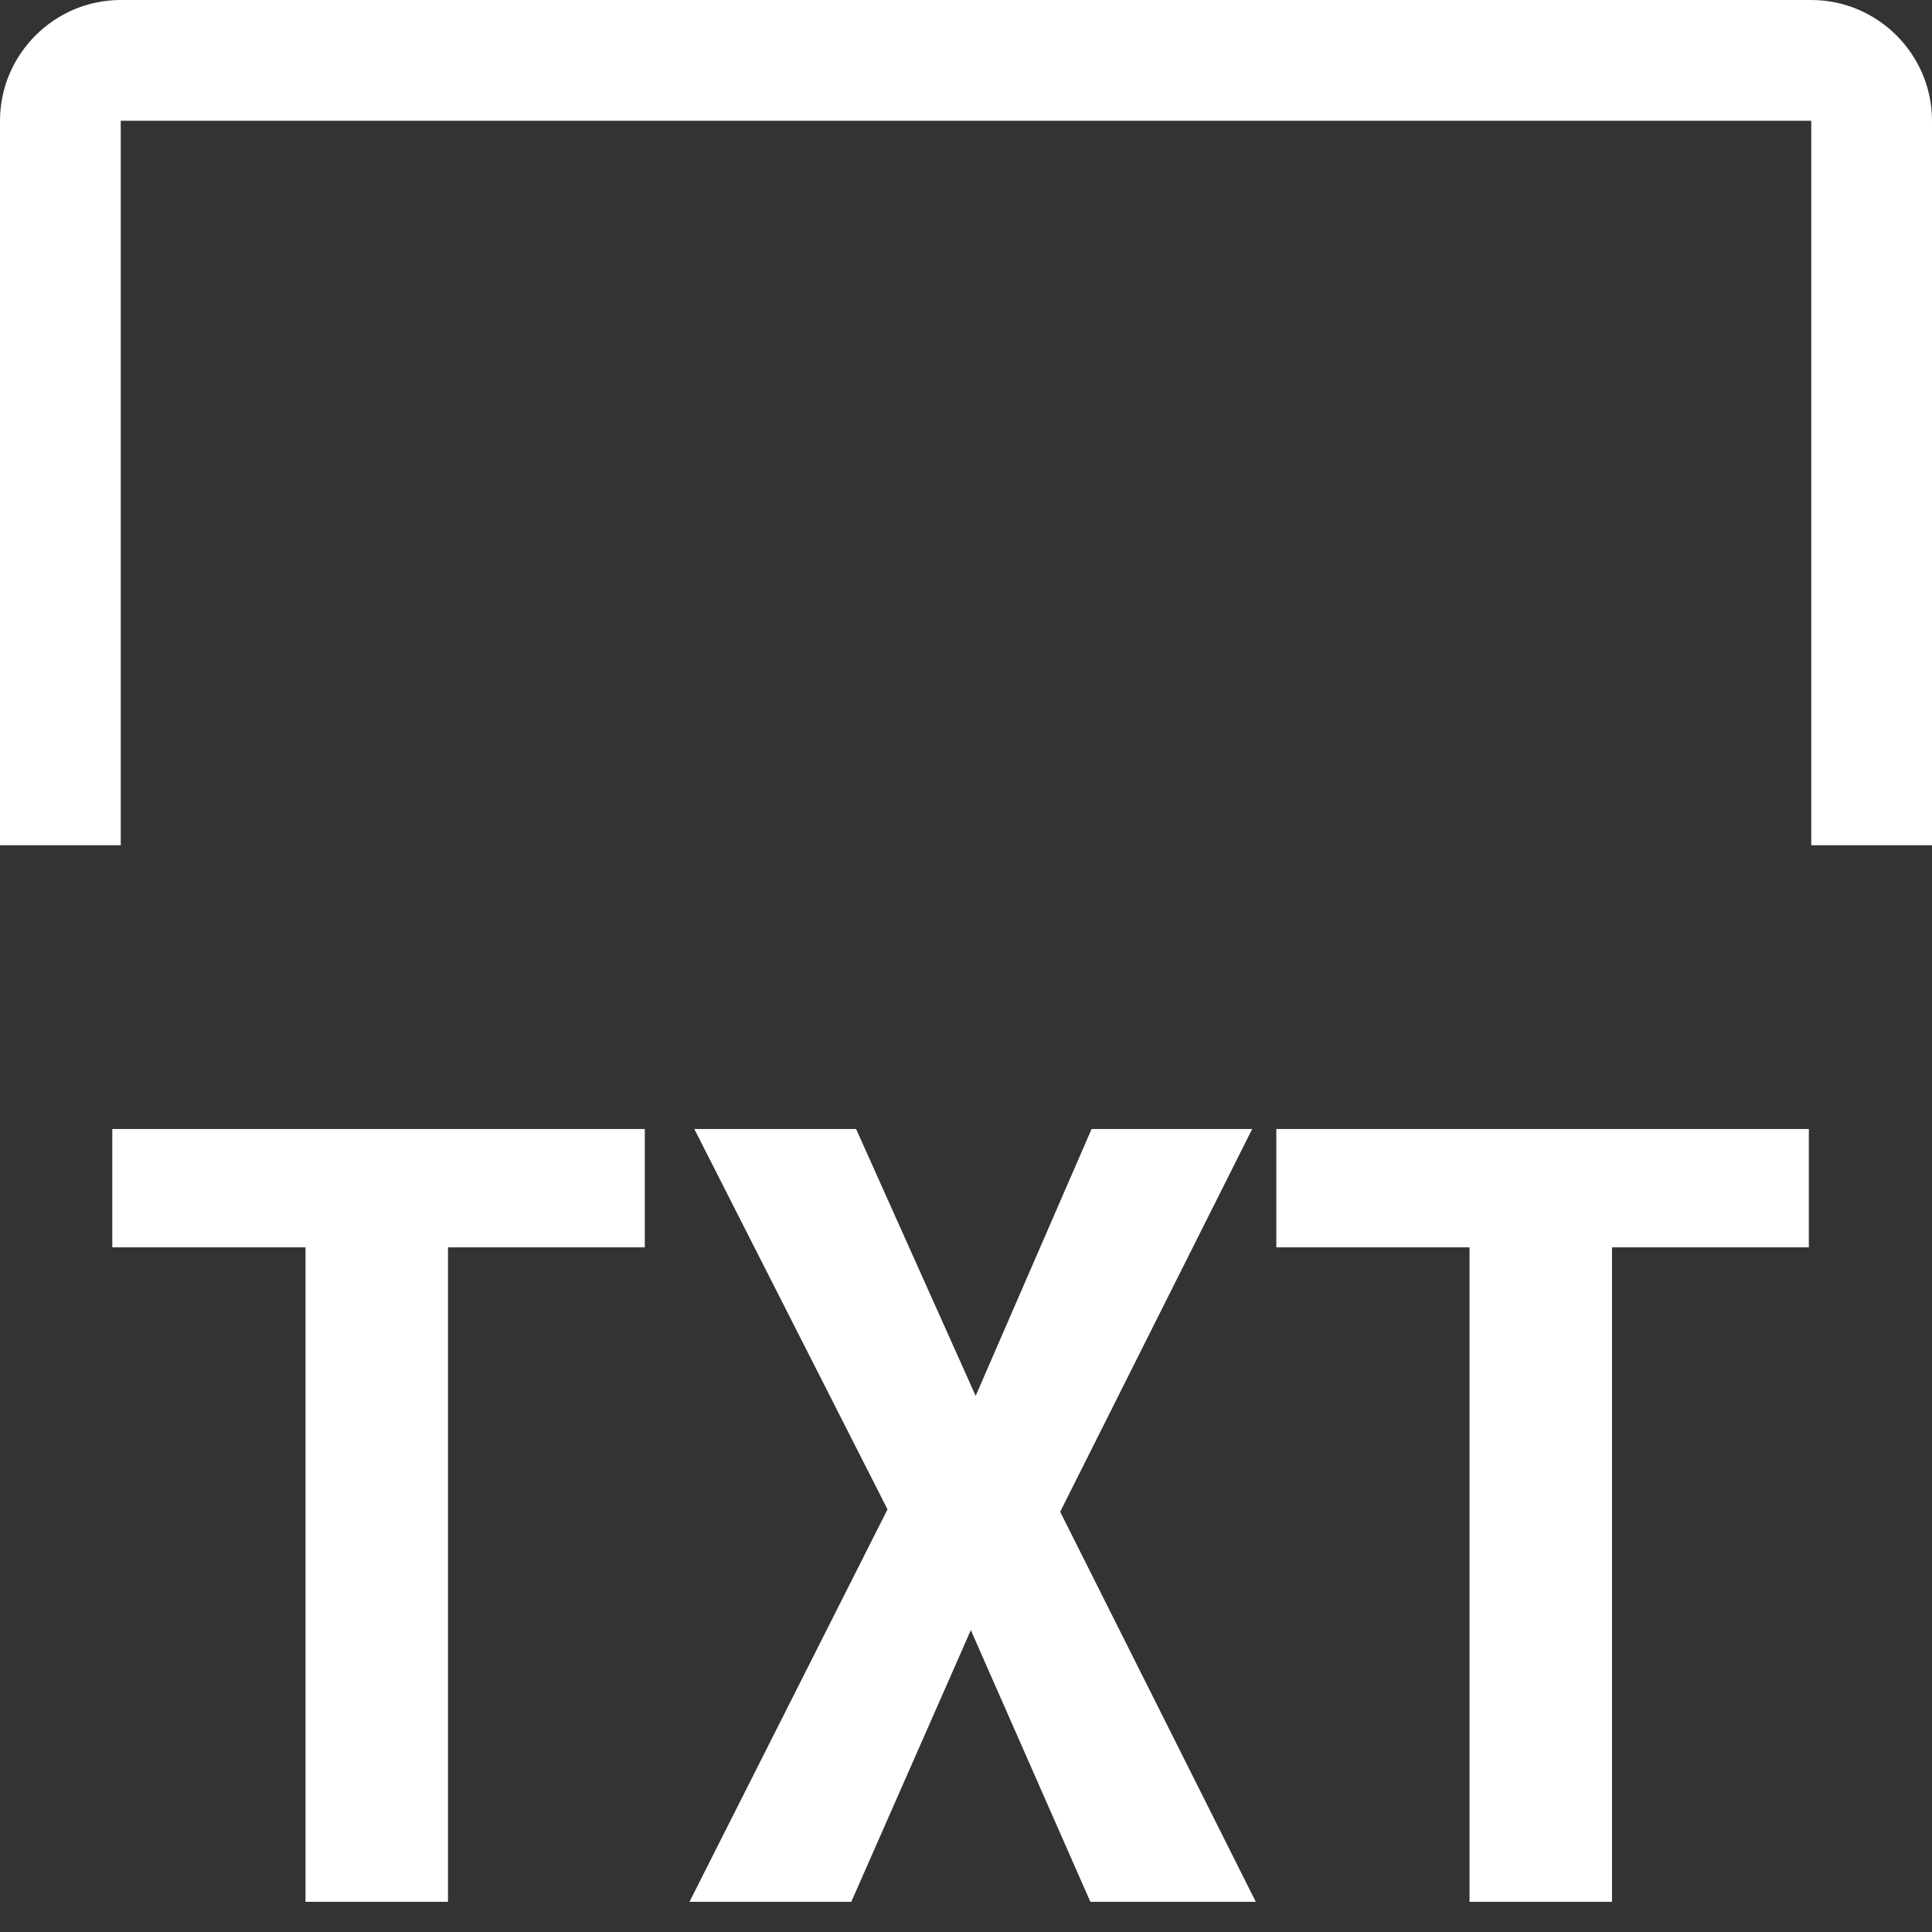 <svg xmlns="http://www.w3.org/2000/svg" width="16" height="16"><rect width="100%" height="100%" fill="#333333" stroke="none"/><defs><clipPath id="a"><path d="M-1 7h3V2h7l3 5h5v-8H-1" style="fill:none"/></clipPath></defs><g style="clip-path:url(#a)"><path d="M15 1v14H1V1zm0-1H1C.45 0 0 .45 0 1v14c0 .55.45 1 1 1h14c.55 0 1-.45 1-1V1c0-.55-.45-1-1-1" style="fill:#fff"/></g><path d="M5.34 9.35v.98H.93v-.98zm-1.63 0v6.4H2.53v-6.4zM7.09 9.35l.99 2.21.96-2.21h1.33l-1.59 3.17 1.62 3.23H9.03l-.99-2.25-.99 2.25H5.71l1.64-3.25-1.6-3.15h1.36ZM14.98 9.35v.98h-4.41v-.98zm-1.63 0v6.4h-1.18v-6.4z" style="fill:#fff"/></svg>